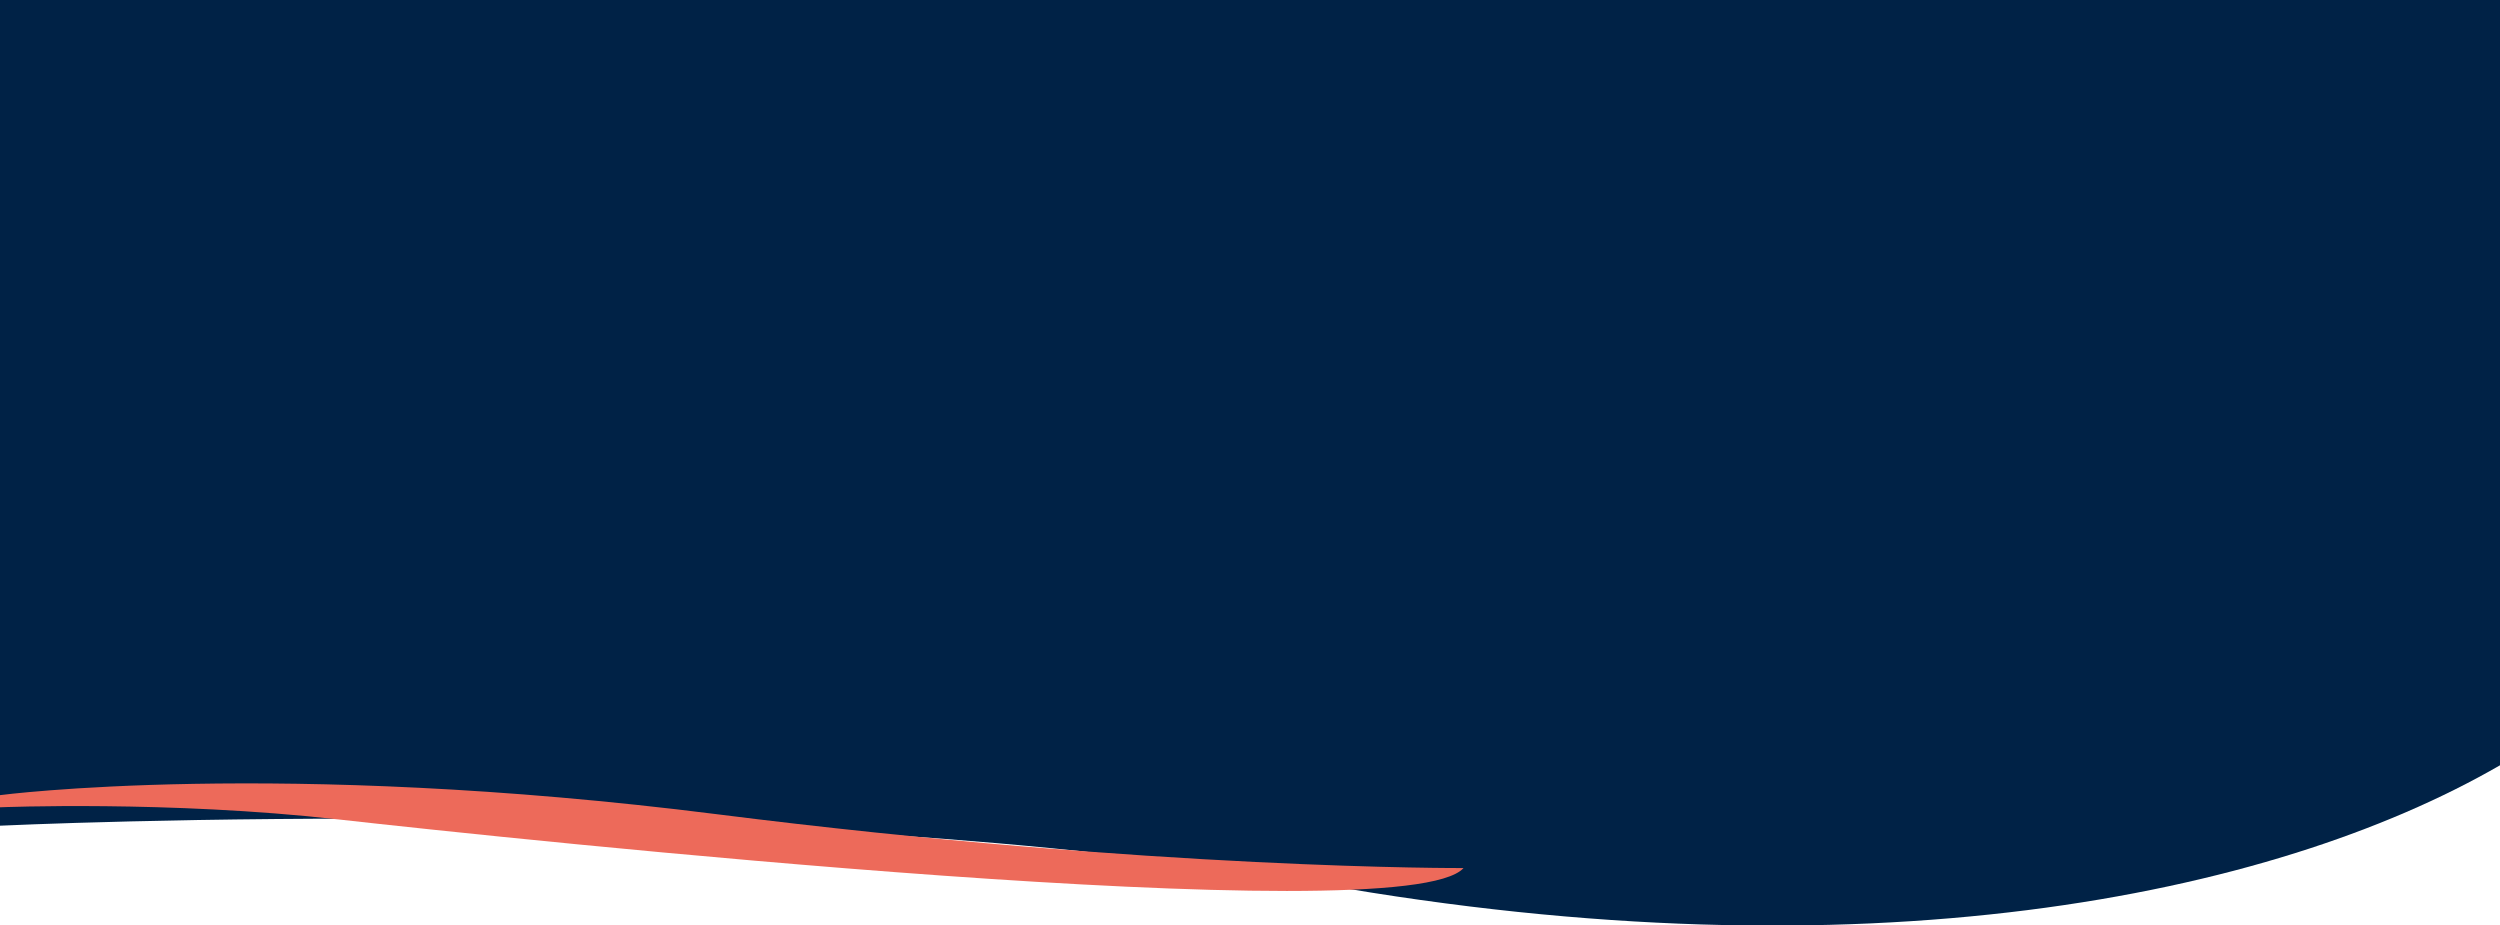 <?xml version="1.0" encoding="utf-8"?>
<!-- Generator: Adobe Illustrator 24.0.2, SVG Export Plug-In . SVG Version: 6.00 Build 0)  -->
<svg version="1.1" id="Capa_1" xmlns="http://www.w3.org/2000/svg" xmlns:xlink="http://www.w3.org/1999/xlink" x="0px" y="0px"
	 viewBox="0 0 1440 533" style="enable-background:new 0 0 1440 533;" xml:space="preserve">
<style type="text/css">
	.st0{fill:#002246;}
	.st1{fill:#ED6A5A;}
</style>
<g>
	<path class="st0" d="M1440,0v440.8c-132,76.3-368,123.4-679,68.5c-311-55-761-33.7-761-33.7V0H1440z"/>
	<path class="st1" d="M0,465c0,0,97-4,195,7s614,66,648,28c0,0-177,1-430-31S0,458,0,458V465z"/>
</g>
</svg>
